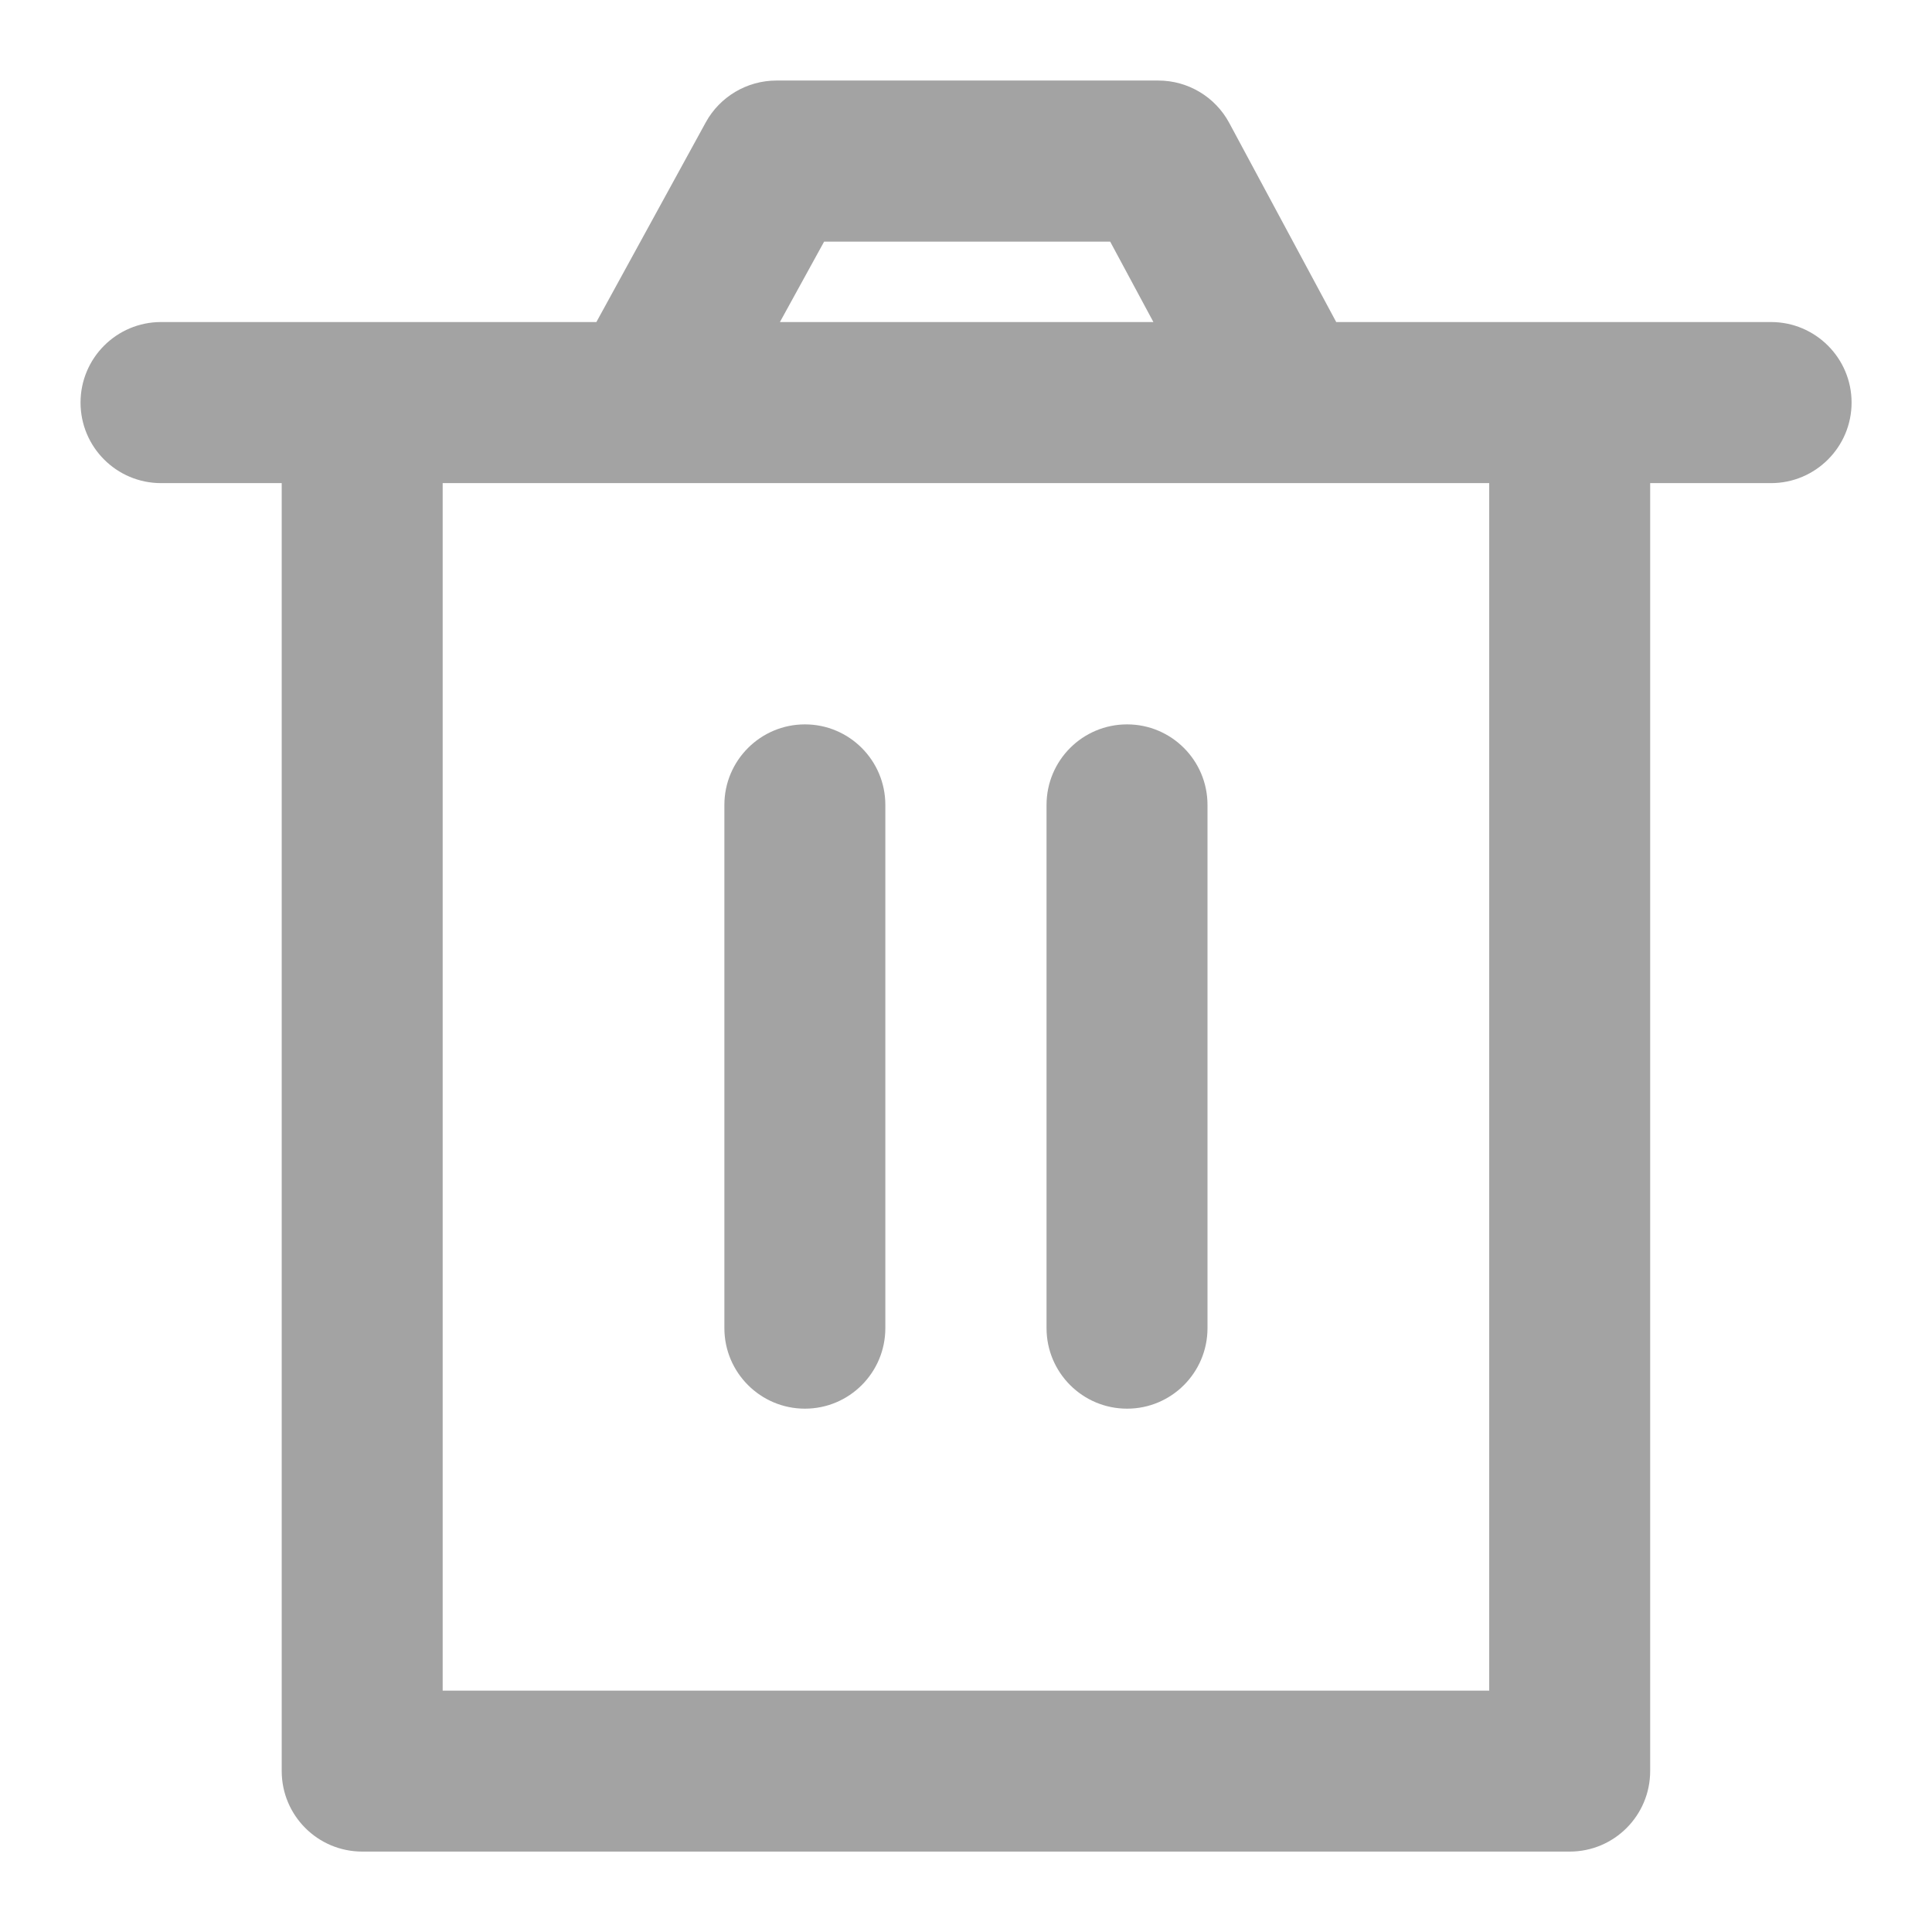 <svg xmlns="http://www.w3.org/2000/svg" width="16" height="16" fill="none" viewBox="0 0 16 16"><path fill="#000" fill-opacity=".36" fill-rule="evenodd" d="M6.43 0.667C6.187 0.667 5.962 0.8 5.845 1.013L4.939 2.667H3H1.334C0.965 2.667 0.667 2.966 0.667 3.334C0.667 3.702 0.965 4.001 1.334 4.001H2.333V14.667C2.333 15.035 2.631 15.334 3 15.334H13C13.368 15.334 13.666 15.035 13.666 14.667V4.001H14.667C15.035 4.001 15.334 3.702 15.334 3.334C15.334 2.966 15.035 2.667 14.667 2.667H13H11.066L10.18 1.018C10.064 0.802 9.838 0.667 9.593 0.667H6.43ZM9.552 2.667L9.194 2.001H6.825L6.459 2.667H9.552ZM5.334 4.001H3.666V14.001H12.333V4.001H10.667H5.334ZM6.666 5.999C7.034 5.999 7.332 6.298 7.332 6.666V10.999C7.332 11.367 7.034 11.666 6.666 11.666C6.298 11.666 5.999 11.367 5.999 10.999V6.666C5.999 6.298 6.298 5.999 6.666 5.999ZM10 6.666C10 6.298 9.702 5.999 9.334 5.999C8.965 5.999 8.667 6.298 8.667 6.666V10.999C8.667 11.367 8.965 11.666 9.334 11.666C9.702 11.666 10 11.367 10 10.999V6.666Z" clip-rule="evenodd"/></svg>